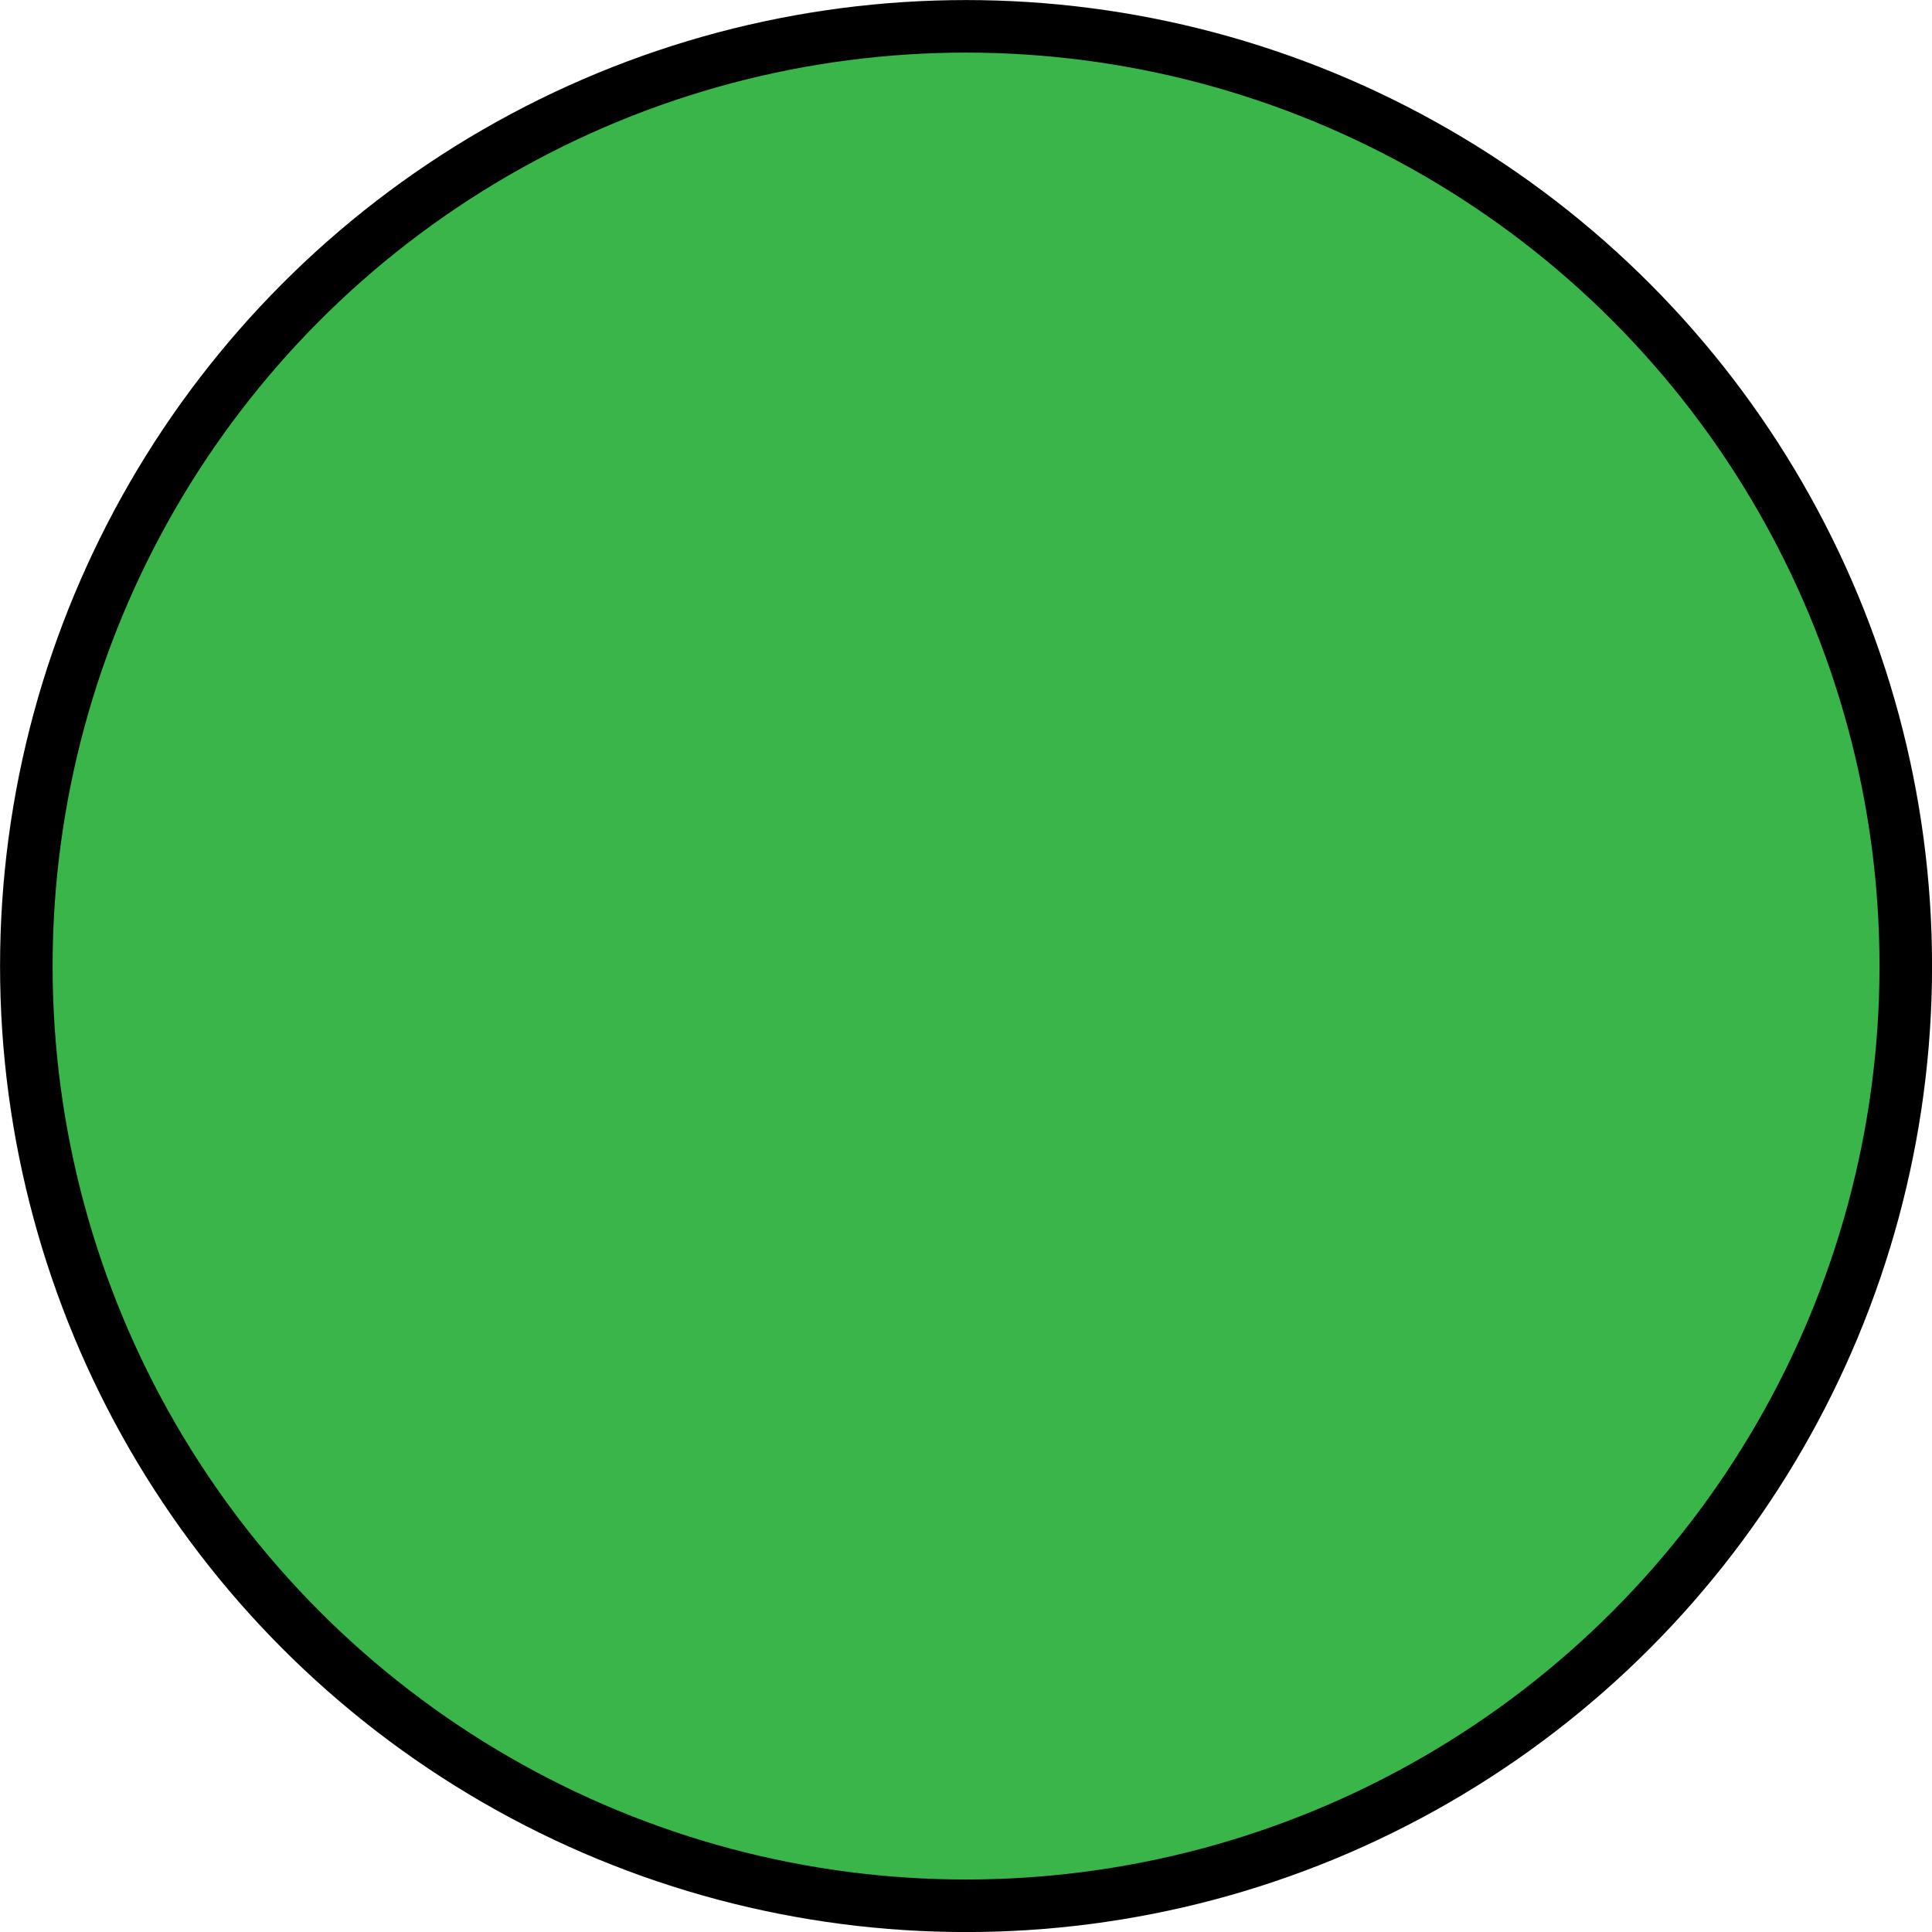 <svg xmlns="http://www.w3.org/2000/svg" id="frame" viewBox="0 0 176.81 176.81">
<defs>
  <style>
    .cls-1 {
        fill:#39b54a;
        stroke:#000;
        stroke-miterlimit:10;
        stroke-width:4.81px;
    }
  
    #frame circle {
        animation: change 2s infinite;
    } 
     
    @keyframes change {
        0%, 100% {
            fill: red;
        }  
        50% {
            fill: green;
        }
    }
  </style>
</defs>
<title>circle</title>
    <circle class="cls-1" cx="88.41" cy="88.41" r="86"/>
</svg>